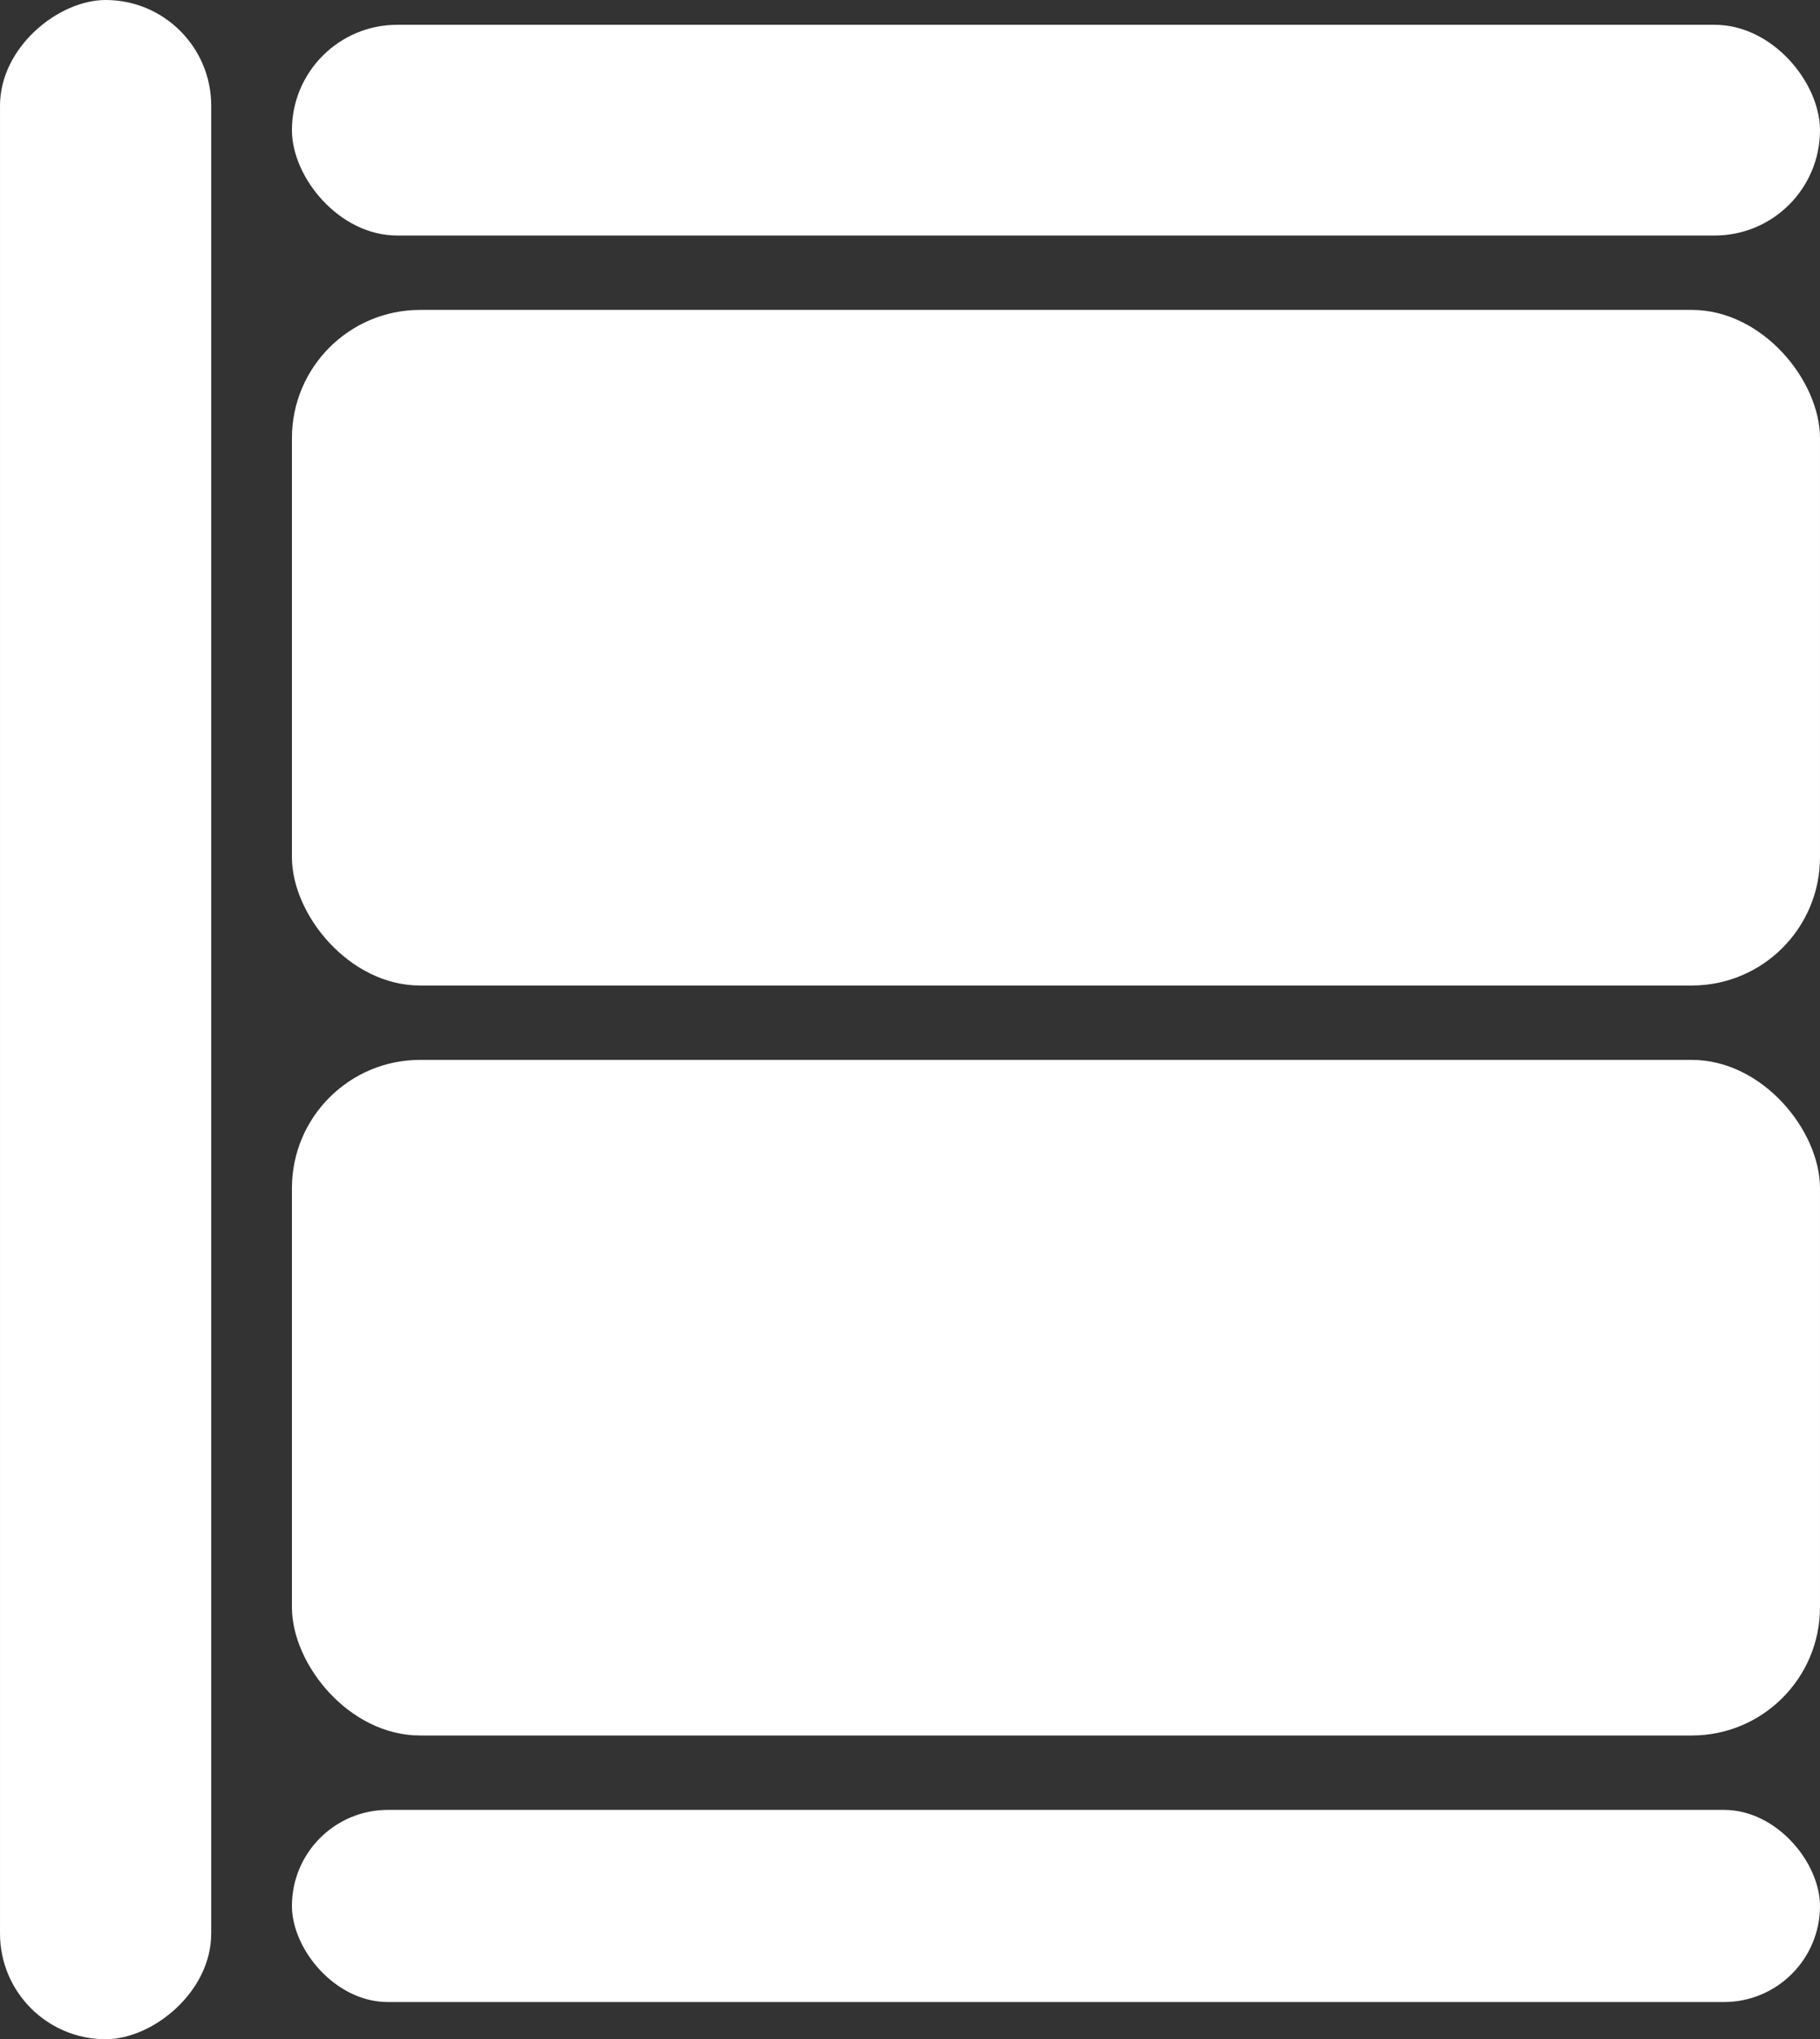 <svg width="142" height="159" viewBox="0 0 142 159" fill="none" xmlns="http://www.w3.org/2000/svg">
<rect x="0" y="0" width="142" height="159" fill="#333333" stroke="none"/>
<rect x="22.777" y="1.933" width="119.222" height="16.432" rx="8.216" fill="#fff"/>
<rect x="16.479" width="159" height="16.478" rx="8.239" transform="rotate(90 16.479 0)" fill="#fff"/>
<rect x="22.777" y="24.164" width="119.222" height="52.678" rx="10" fill="#fff"/>
<rect x="22.777" y="82.641" width="119.222" height="52.678" rx="10" fill="#fff"/>
<rect x="22.777" y="141.119" width="119.222" height="14.982" rx="7.491" fill="#fff"/>
</svg>
